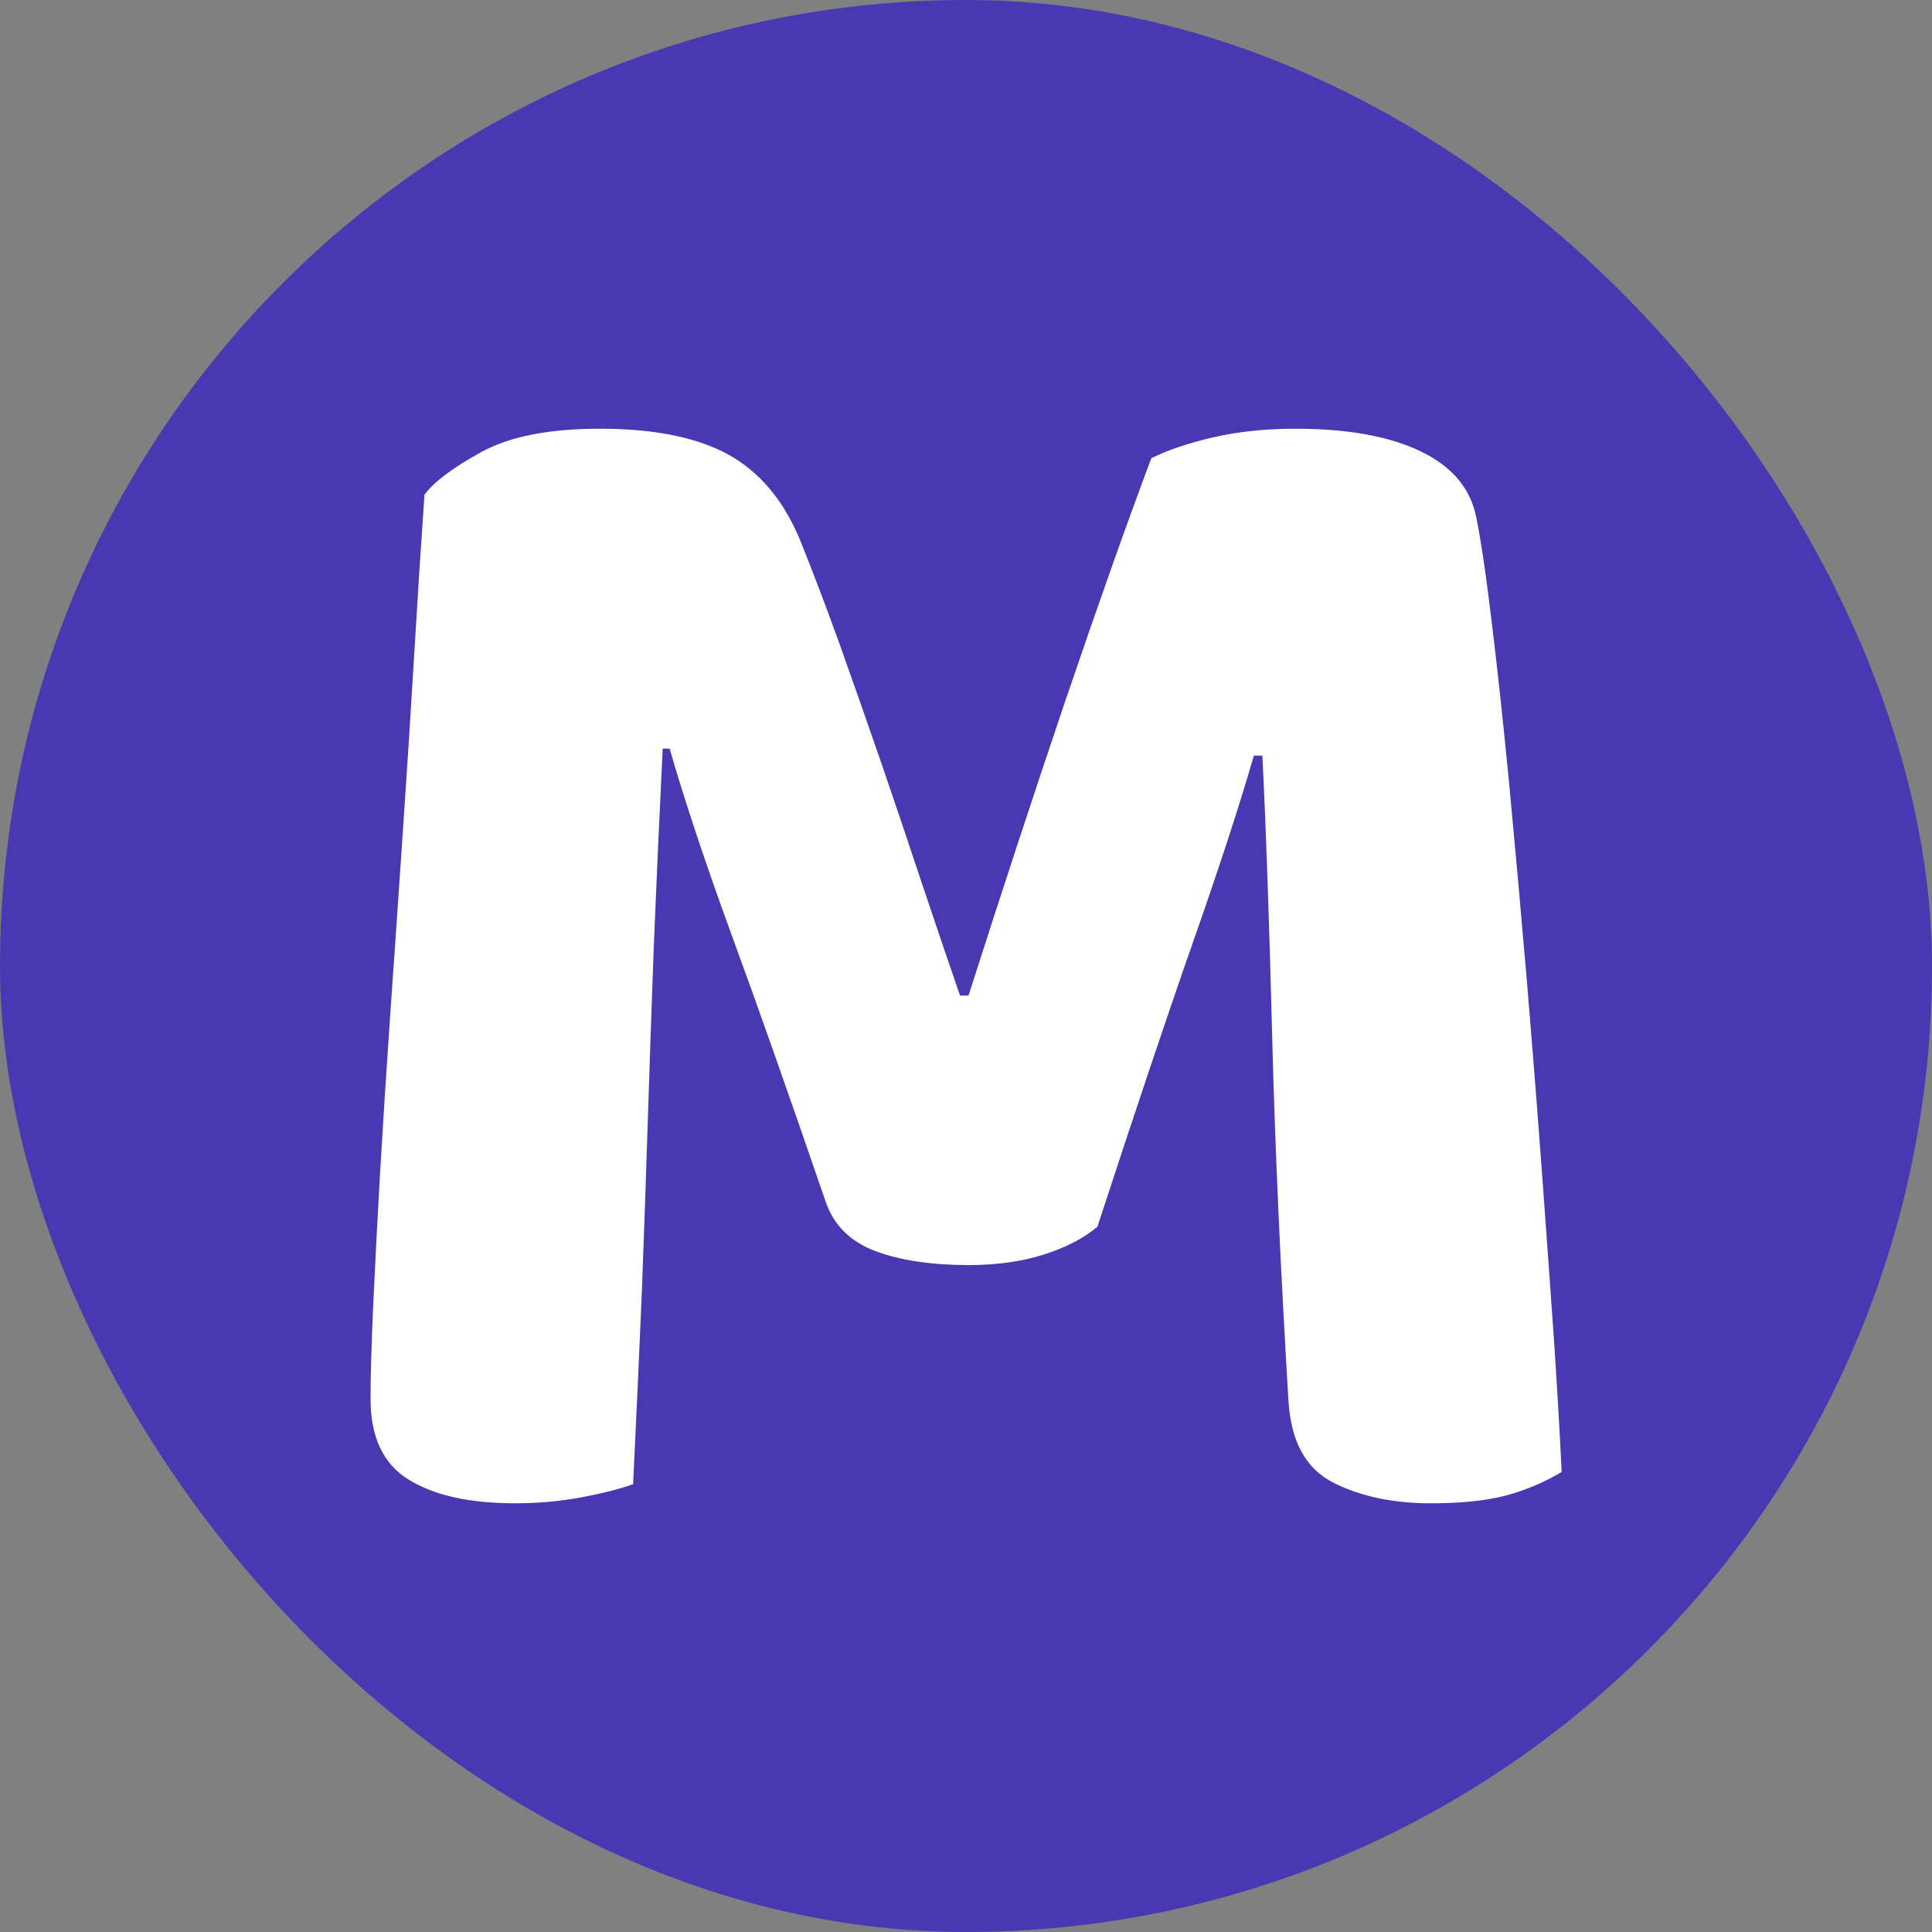 <svg xmlns="http://www.w3.org/2000/svg" width="256" height="256" viewBox="0 0 100 100"><rect x="0" y="0" width="100" height="100" fill="#808080" stroke="none"/><rect width="100" height="100" rx="50" fill="#4839b3"></rect><path fill="#fff" d="M56.80 63.50L56.80 63.50Q55.72 64.40 54.01 64.94Q52.30 65.48 50.13 65.48L50.13 65.48Q47.26 65.48 45.32 64.76Q43.39 64.04 42.75 62.24L42.75 62.24Q39.88 53.87 37.85 48.34Q35.83 42.80 34.66 38.75L34.66 38.75L34.30 38.75Q34.03 44.33 33.84 48.97Q33.67 53.60 33.53 58.01Q33.39 62.42 33.22 66.92Q33.03 71.42 32.77 76.82L32.77 76.82Q31.78 77.18 30.11 77.50Q28.45 77.81 26.65 77.81L26.65 77.81Q23.14 77.81 21.16 76.59Q19.18 75.38 19.18 72.41L19.18 72.41Q19.18 70.70 19.31 67.69Q19.45 64.67 19.67 60.76Q19.90 56.84 20.21 52.34Q20.53 47.84 20.84 43.21Q21.16 38.57 21.43 34.03Q21.70 29.48 21.97 25.61L21.97 25.61Q22.69 24.62 24.89 23.41Q27.09 22.19 31.05 22.19L31.05 22.19Q35.28 22.19 37.72 23.54Q40.14 24.89 41.41 27.95L41.41 27.95Q42.39 30.38 43.48 33.40Q44.55 36.41 45.64 39.56Q46.72 42.71 47.75 45.82Q48.79 48.92 49.69 51.53L49.69 51.53L50.13 51.53Q52.66 43.61 55.17 36.19Q57.70 28.76 59.59 23.72L59.59 23.72Q60.84 23.09 62.78 22.64Q64.72 22.19 67.06 22.19L67.06 22.19Q71.10 22.19 73.53 23.36Q75.97 24.53 76.41 26.78L76.41 26.78Q76.78 28.58 77.22 32.27Q77.67 35.96 78.13 40.73Q78.58 45.50 79.03 50.77Q79.47 56.03 79.83 60.94Q80.19 65.84 80.47 69.89Q80.73 73.94 80.83 76.19L80.83 76.19Q79.47 77 77.94 77.41Q76.41 77.81 74.08 77.81L74.08 77.81Q71.10 77.81 68.99 76.73Q66.88 75.65 66.69 72.50L66.69 72.50Q66.06 62.06 65.84 53.38Q65.62 44.69 65.34 39.11L65.34 39.11L64.90 39.11Q63.81 42.89 61.79 48.65Q59.77 54.41 56.80 63.50Z"></path></svg>